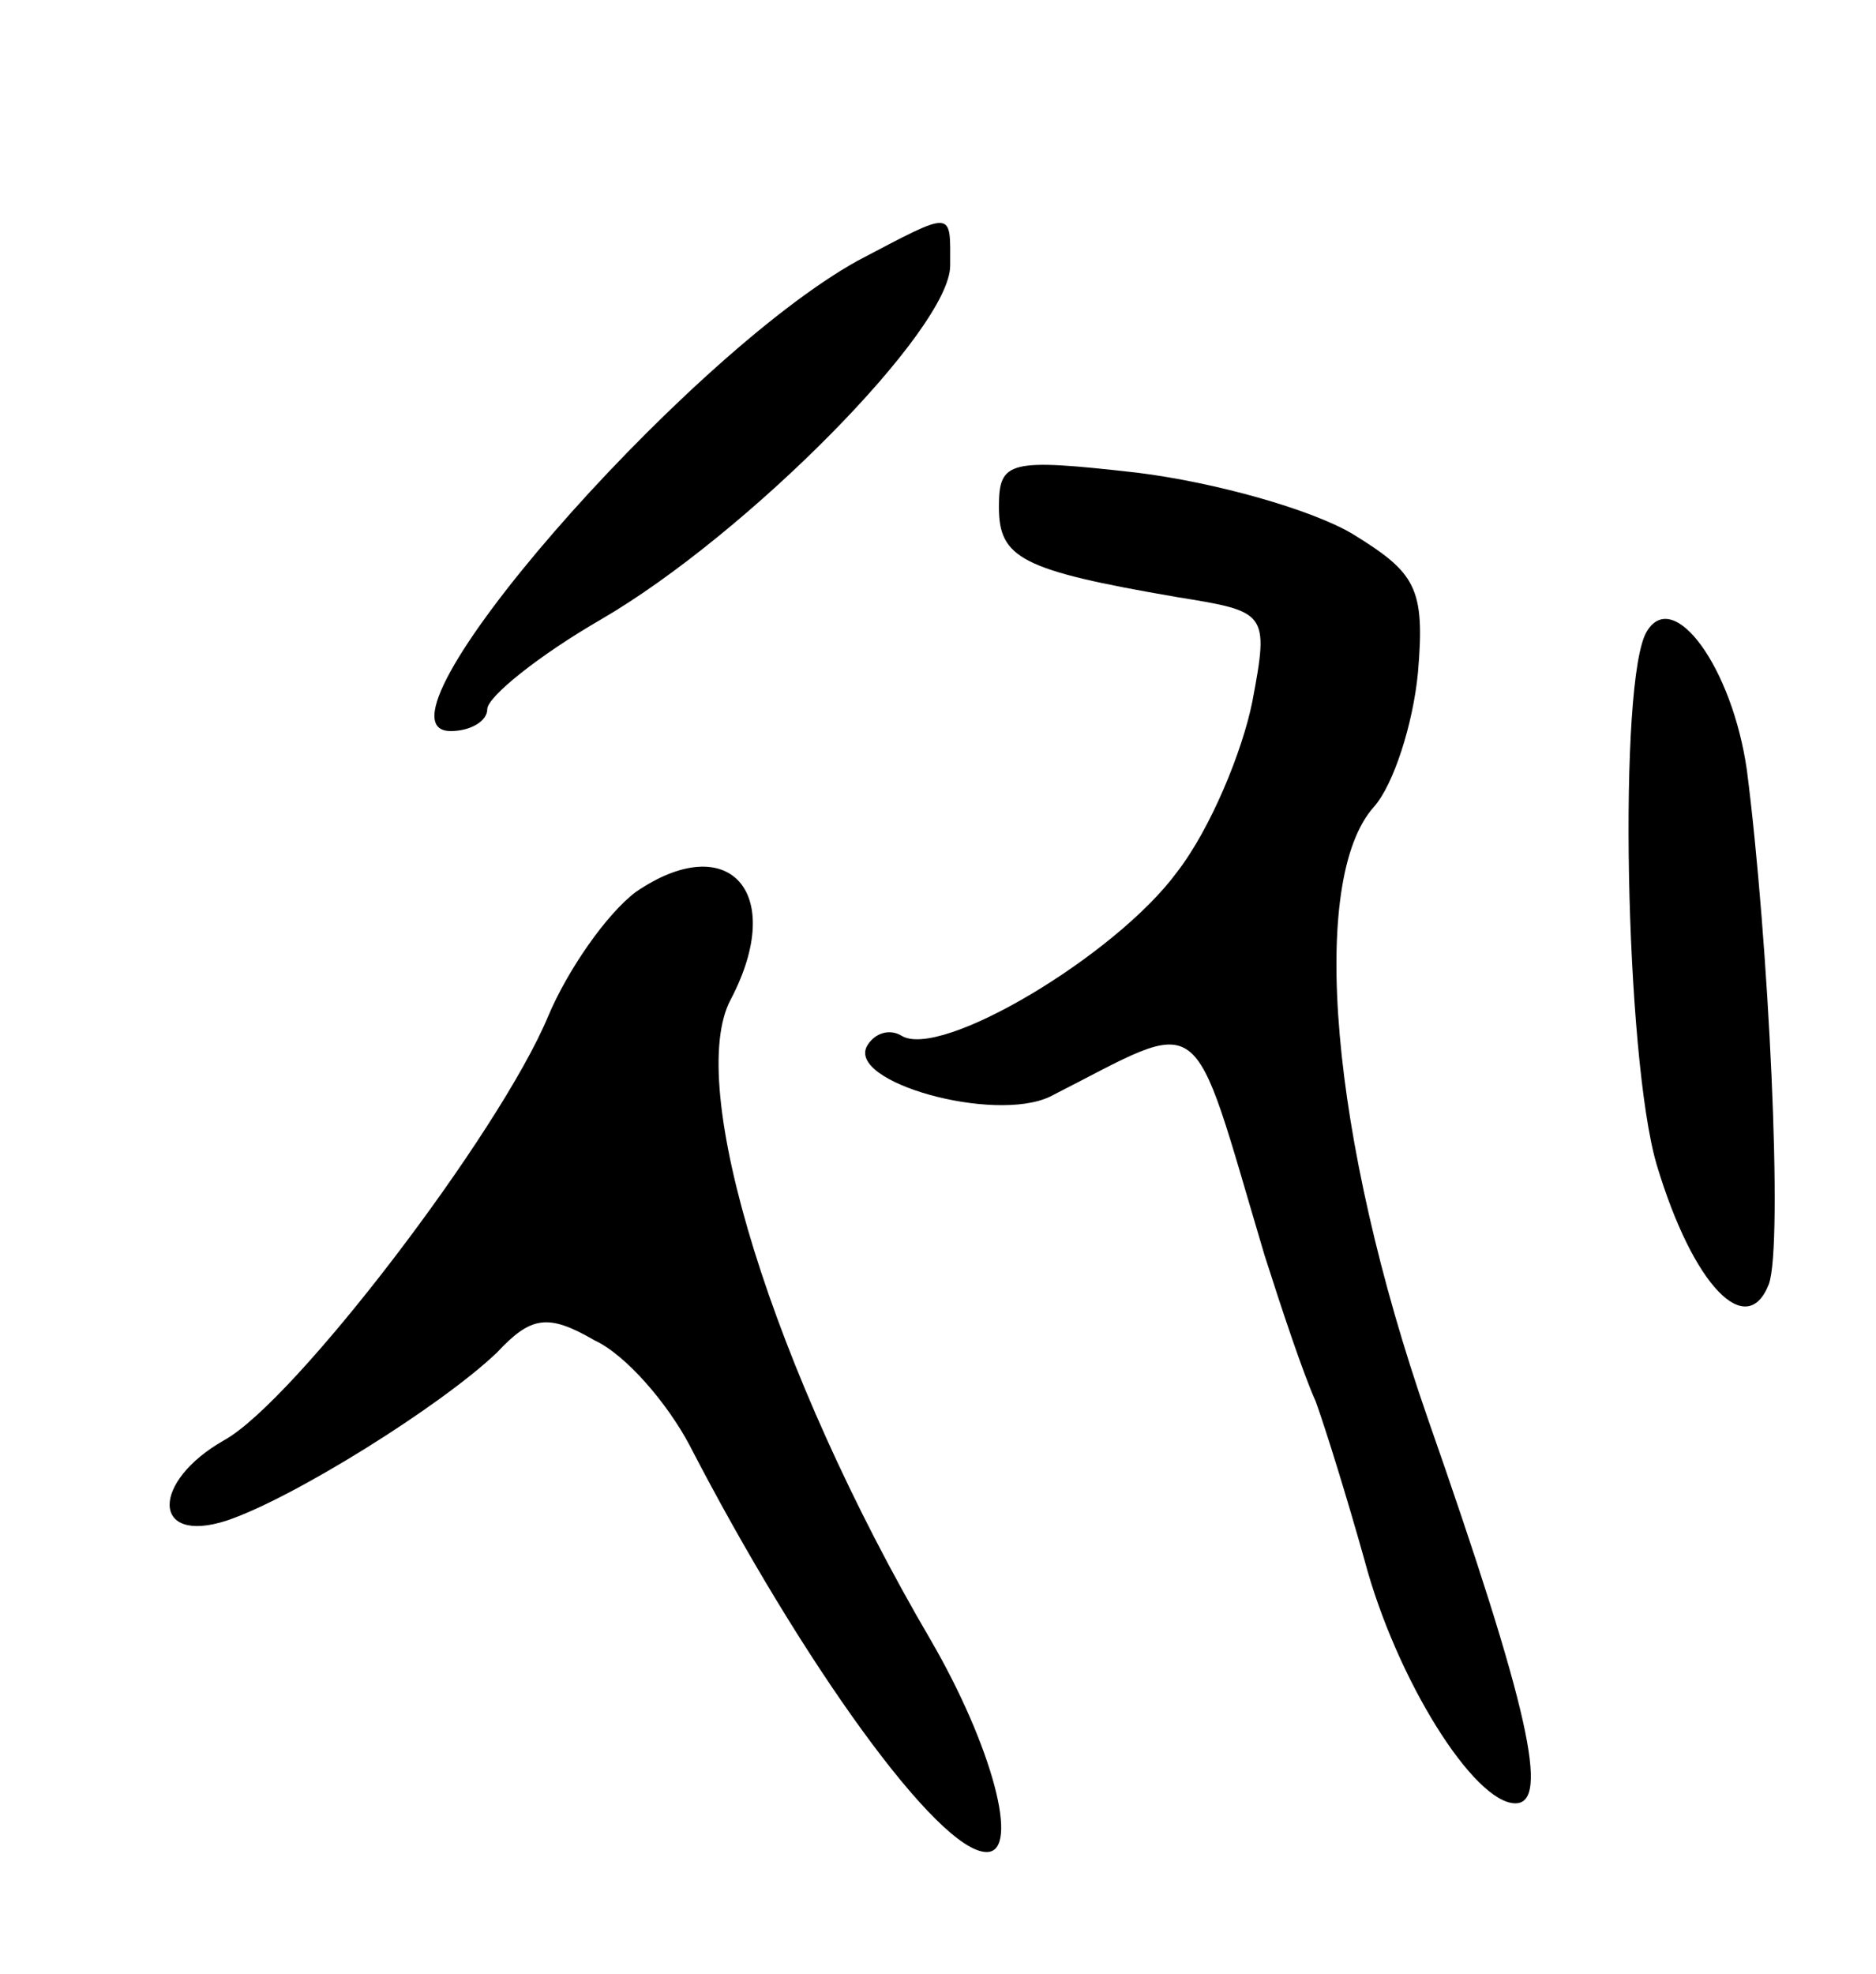 <svg version="1.0" xmlns="http://www.w3.org/2000/svg"
 width="77pt" height="81pt" viewBox="0 0 77 81"
 preserveAspectRatio="xMidYMid meet">
<g transform="translate(0,81) scale(0.1,-0.1)"
fill="#000000" stroke="none">
<path d="M352 703 c-72 -40 -205 -193 -167 -193 8 0 15 4 15 9 0 5 21 22 47
37 60 35 143 119 143 145 0 23 2 23 -38 2z"/>
<path d="M410 602 c0 -21 9 -26 73 -37 37 -6 38 -6 31 -43 -4 -20 -17 -52 -31
-70 -25 -34 -97 -77 -113 -67 -5 3 -11 1 -14 -4 -9 -15 52 -32 75 -21 65 33
57 39 88 -65 7 -22 16 -49 21 -60 4 -11 13 -40 20 -65 13 -49 45 -100 62 -100
14 0 6 38 -36 158 -40 115 -49 221 -22 251 8 9 16 34 18 55 3 35 -1 41 -27 57
-17 10 -56 21 -88 25 -53 6 -57 5 -57 -14z"/>
<path d="M676 551 c-12 -19 -9 -175 4 -219 15 -50 37 -72 46 -49 6 16 0 141
-9 211 -6 42 -30 75 -41 57z"/>
<path d="M261 444 c-12 -9 -28 -32 -36 -51 -20 -48 -104 -158 -133 -174 -30
-17 -30 -43 1 -33 27 9 88 47 111 69 14 15 21 16 40 5 13 -6 30 -26 39 -43 46
-89 102 -167 122 -167 14 0 2 44 -23 87 -65 111 -101 228 -82 263 23 44 -1 70
-39 44z"/>
</g>
</svg>
